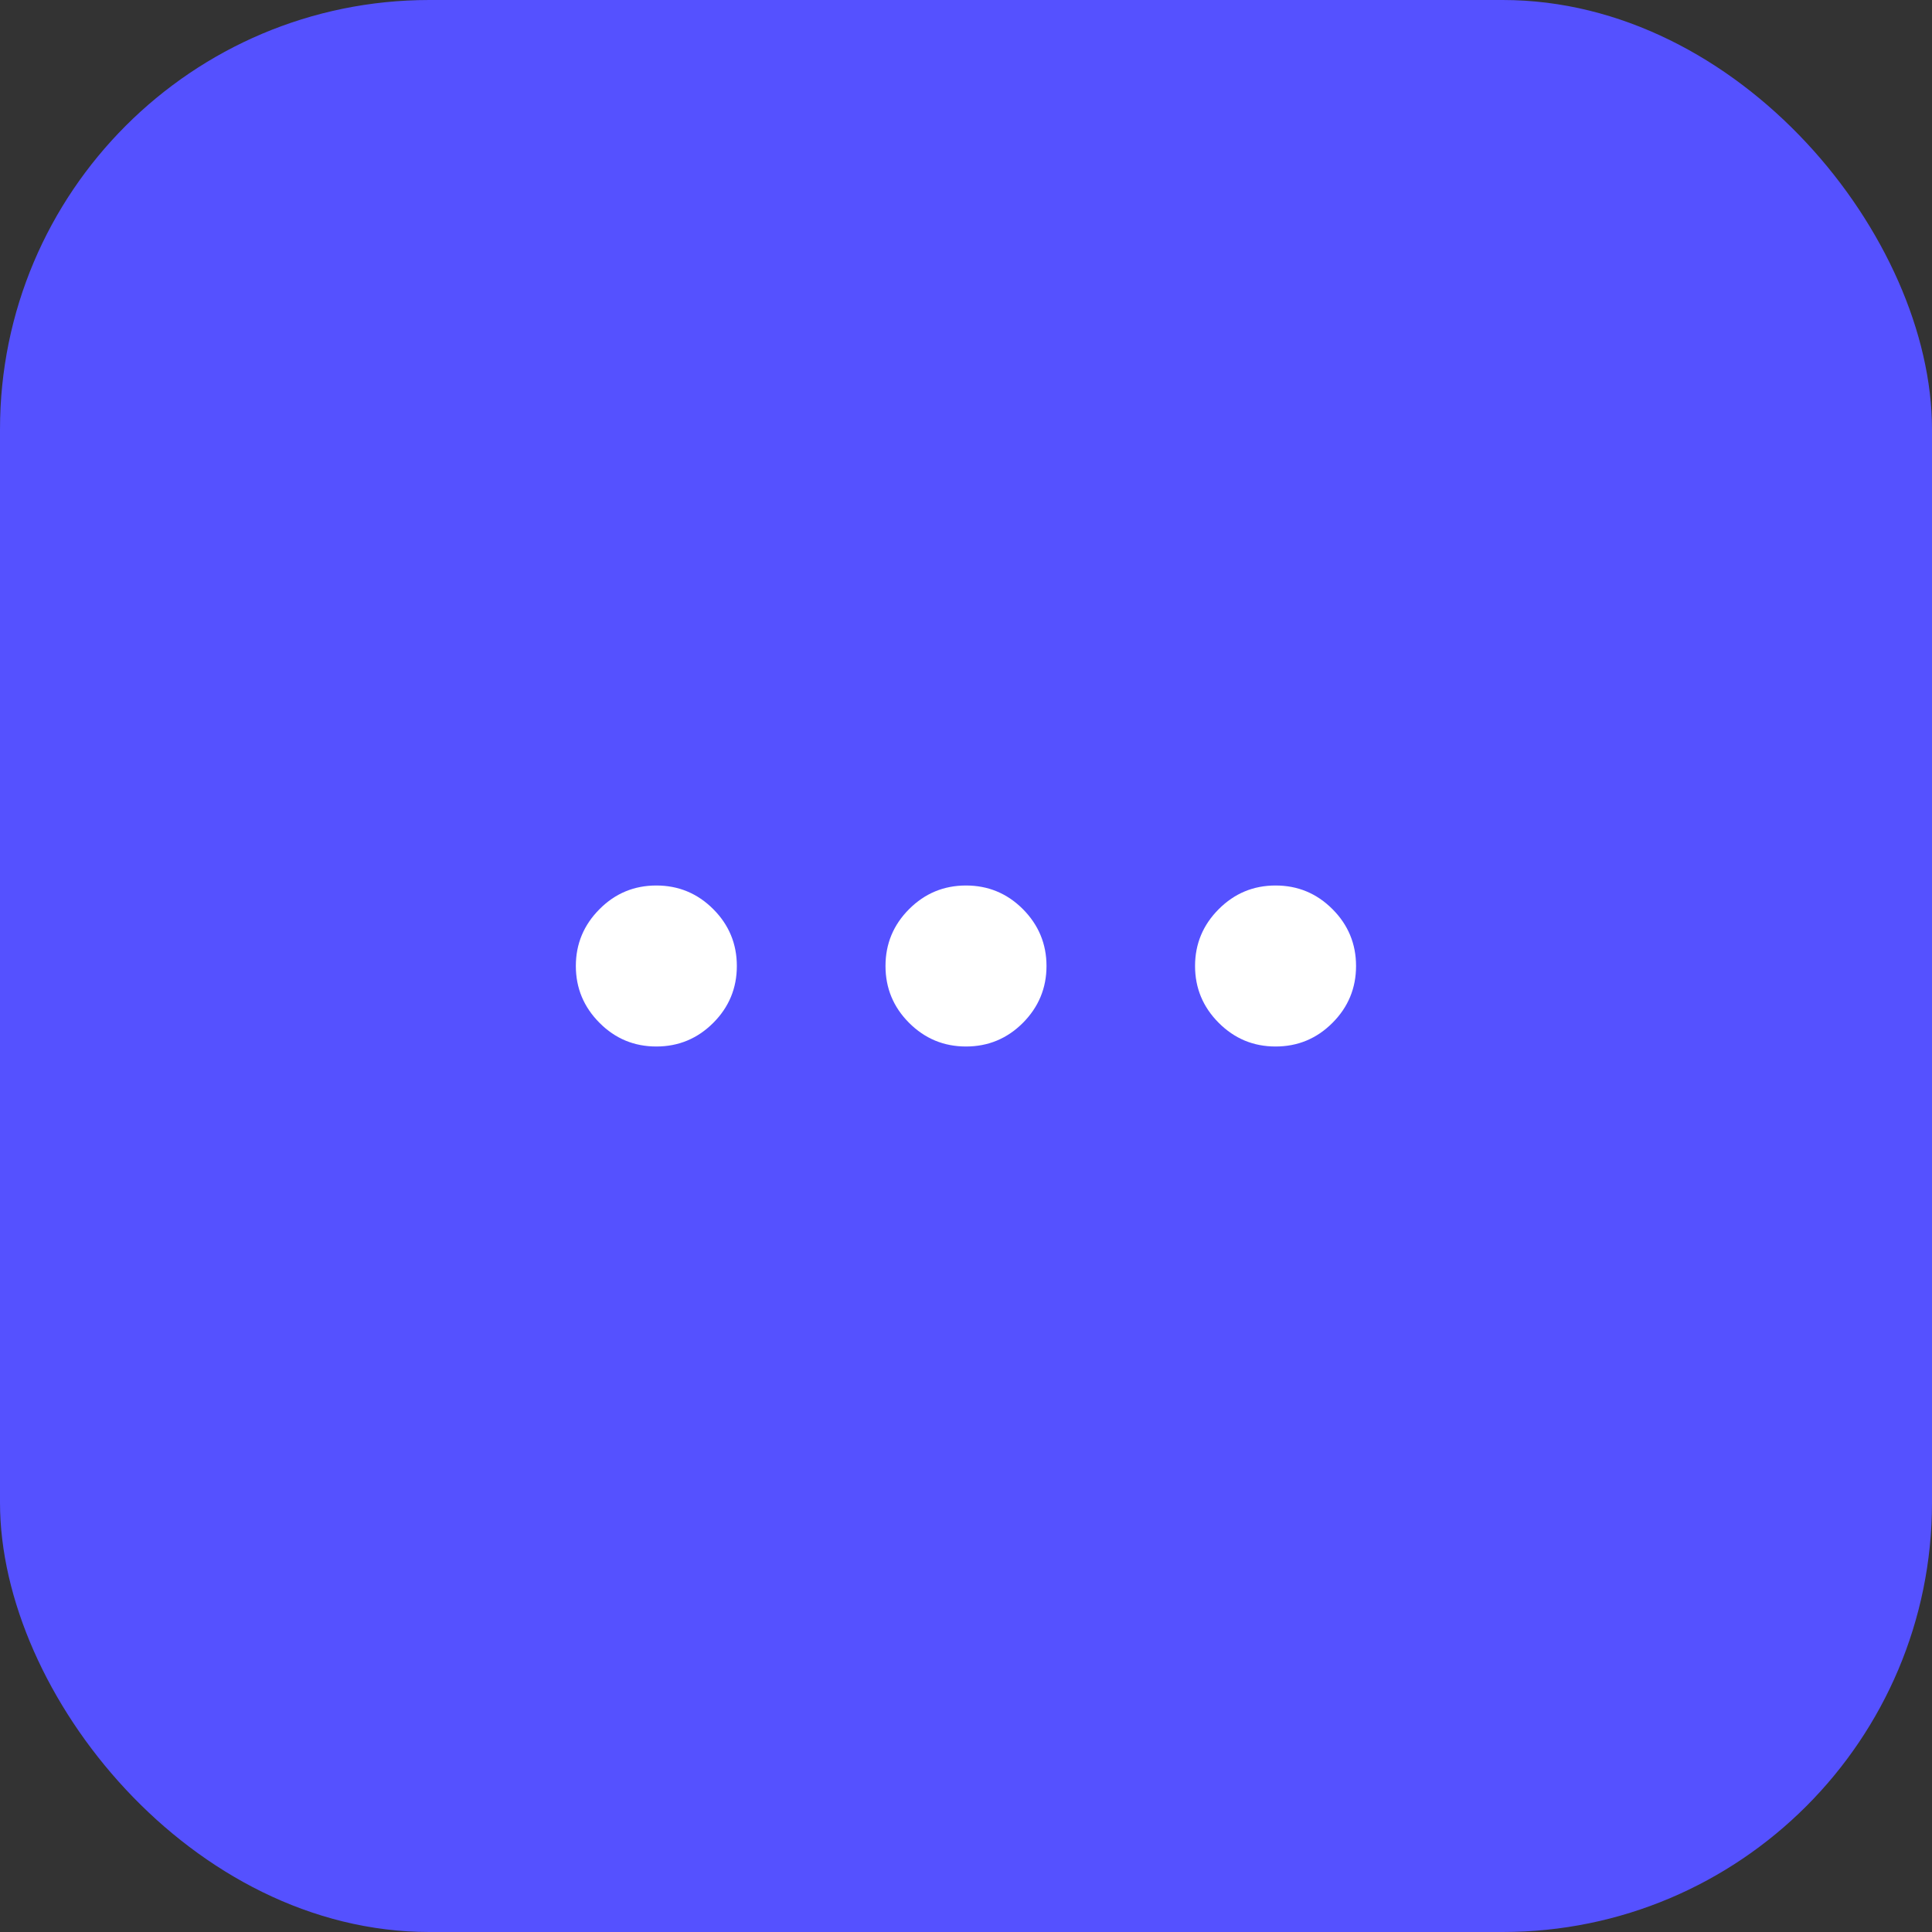 <?xml version="1.0" encoding="UTF-8" standalone="no"?>
<svg
   width="18"
   height="18"
   viewBox="0 0 18 18"
   fill="none"
   version="1.1"
   id="svg6"
   sodipodi:docname="workflows_category_Third parts.svg"
   inkscape:version="1.1.2 (0a00cf5339, 2022-02-04)"
   xmlns:inkscape="http://www.inkscape.org/namespaces/inkscape"
   xmlns:sodipodi="http://sodipodi.sourceforge.net/DTD/sodipodi-0.dtd"
   xmlns="http://www.w3.org/2000/svg"
   xmlns:svg="http://www.w3.org/2000/svg">
  <rect x="0" y="0" width="18" height="18" fill="#333333" stroke="none"/>
  <defs
     id="defs10" />
  <sodipodi:namedview
     id="namedview8"
     pagecolor="#ffffff"
     bordercolor="#666666"
     borderopacity="1.0"
     inkscape:pageshadow="2"
     inkscape:pageopacity="0.0"
     inkscape:pagecheckerboard="0"
     showgrid="false"
     inkscape:zoom="45.222222"
     inkscape:cx="8.9889435"
     inkscape:cy="9.0110566"
     inkscape:window-width="1850"
     inkscape:window-height="986"
     inkscape:window-x="70"
     inkscape:window-y="27"
     inkscape:window-maximized="1"
     inkscape:current-layer="svg6" />
  <rect
     width="18"
     height="18"
     rx="4"
     fill="#A95EF8"
     id="rect2"
     style="fill:#5551ff;fill-opacity:1" />
  <path
     d="M6.115 9.75C5.909 9.75 5.732 9.677 5.586 9.53C5.439 9.383 5.365 9.206 5.365 9C5.365 8.794 5.439 8.617 5.586 8.47C5.732 8.323 5.909 8.25 6.115 8.25C6.321 8.25 6.498 8.323 6.645 8.47C6.792 8.617 6.865 8.794 6.865 9C6.865 9.206 6.792 9.383 6.645 9.53C6.498 9.677 6.321 9.75 6.115 9.75ZM9 9.75C8.794 9.75 8.617 9.677 8.47 9.53C8.323 9.383 8.25 9.206 8.25 9C8.25 8.794 8.323 8.617 8.47 8.47C8.617 8.323 8.794 8.25 9 8.25C9.206 8.25 9.383 8.323 9.53 8.47C9.676 8.617 9.75 8.794 9.75 9C9.75 9.206 9.676 9.383 9.53 9.53C9.383 9.677 9.206 9.75 9 9.75ZM11.884 9.75C11.678 9.75 11.502 9.677 11.355 9.53C11.208 9.383 11.134 9.206 11.134 9C11.134 8.794 11.208 8.617 11.355 8.47C11.502 8.323 11.678 8.25 11.884 8.25C12.091 8.25 12.267 8.323 12.414 8.47C12.561 8.617 12.634 8.794 12.634 9C12.634 9.206 12.561 9.383 12.414 9.53C12.267 9.677 12.091 9.75 11.884 9.75Z"
     fill="white"
     id="path4" />
</svg>
